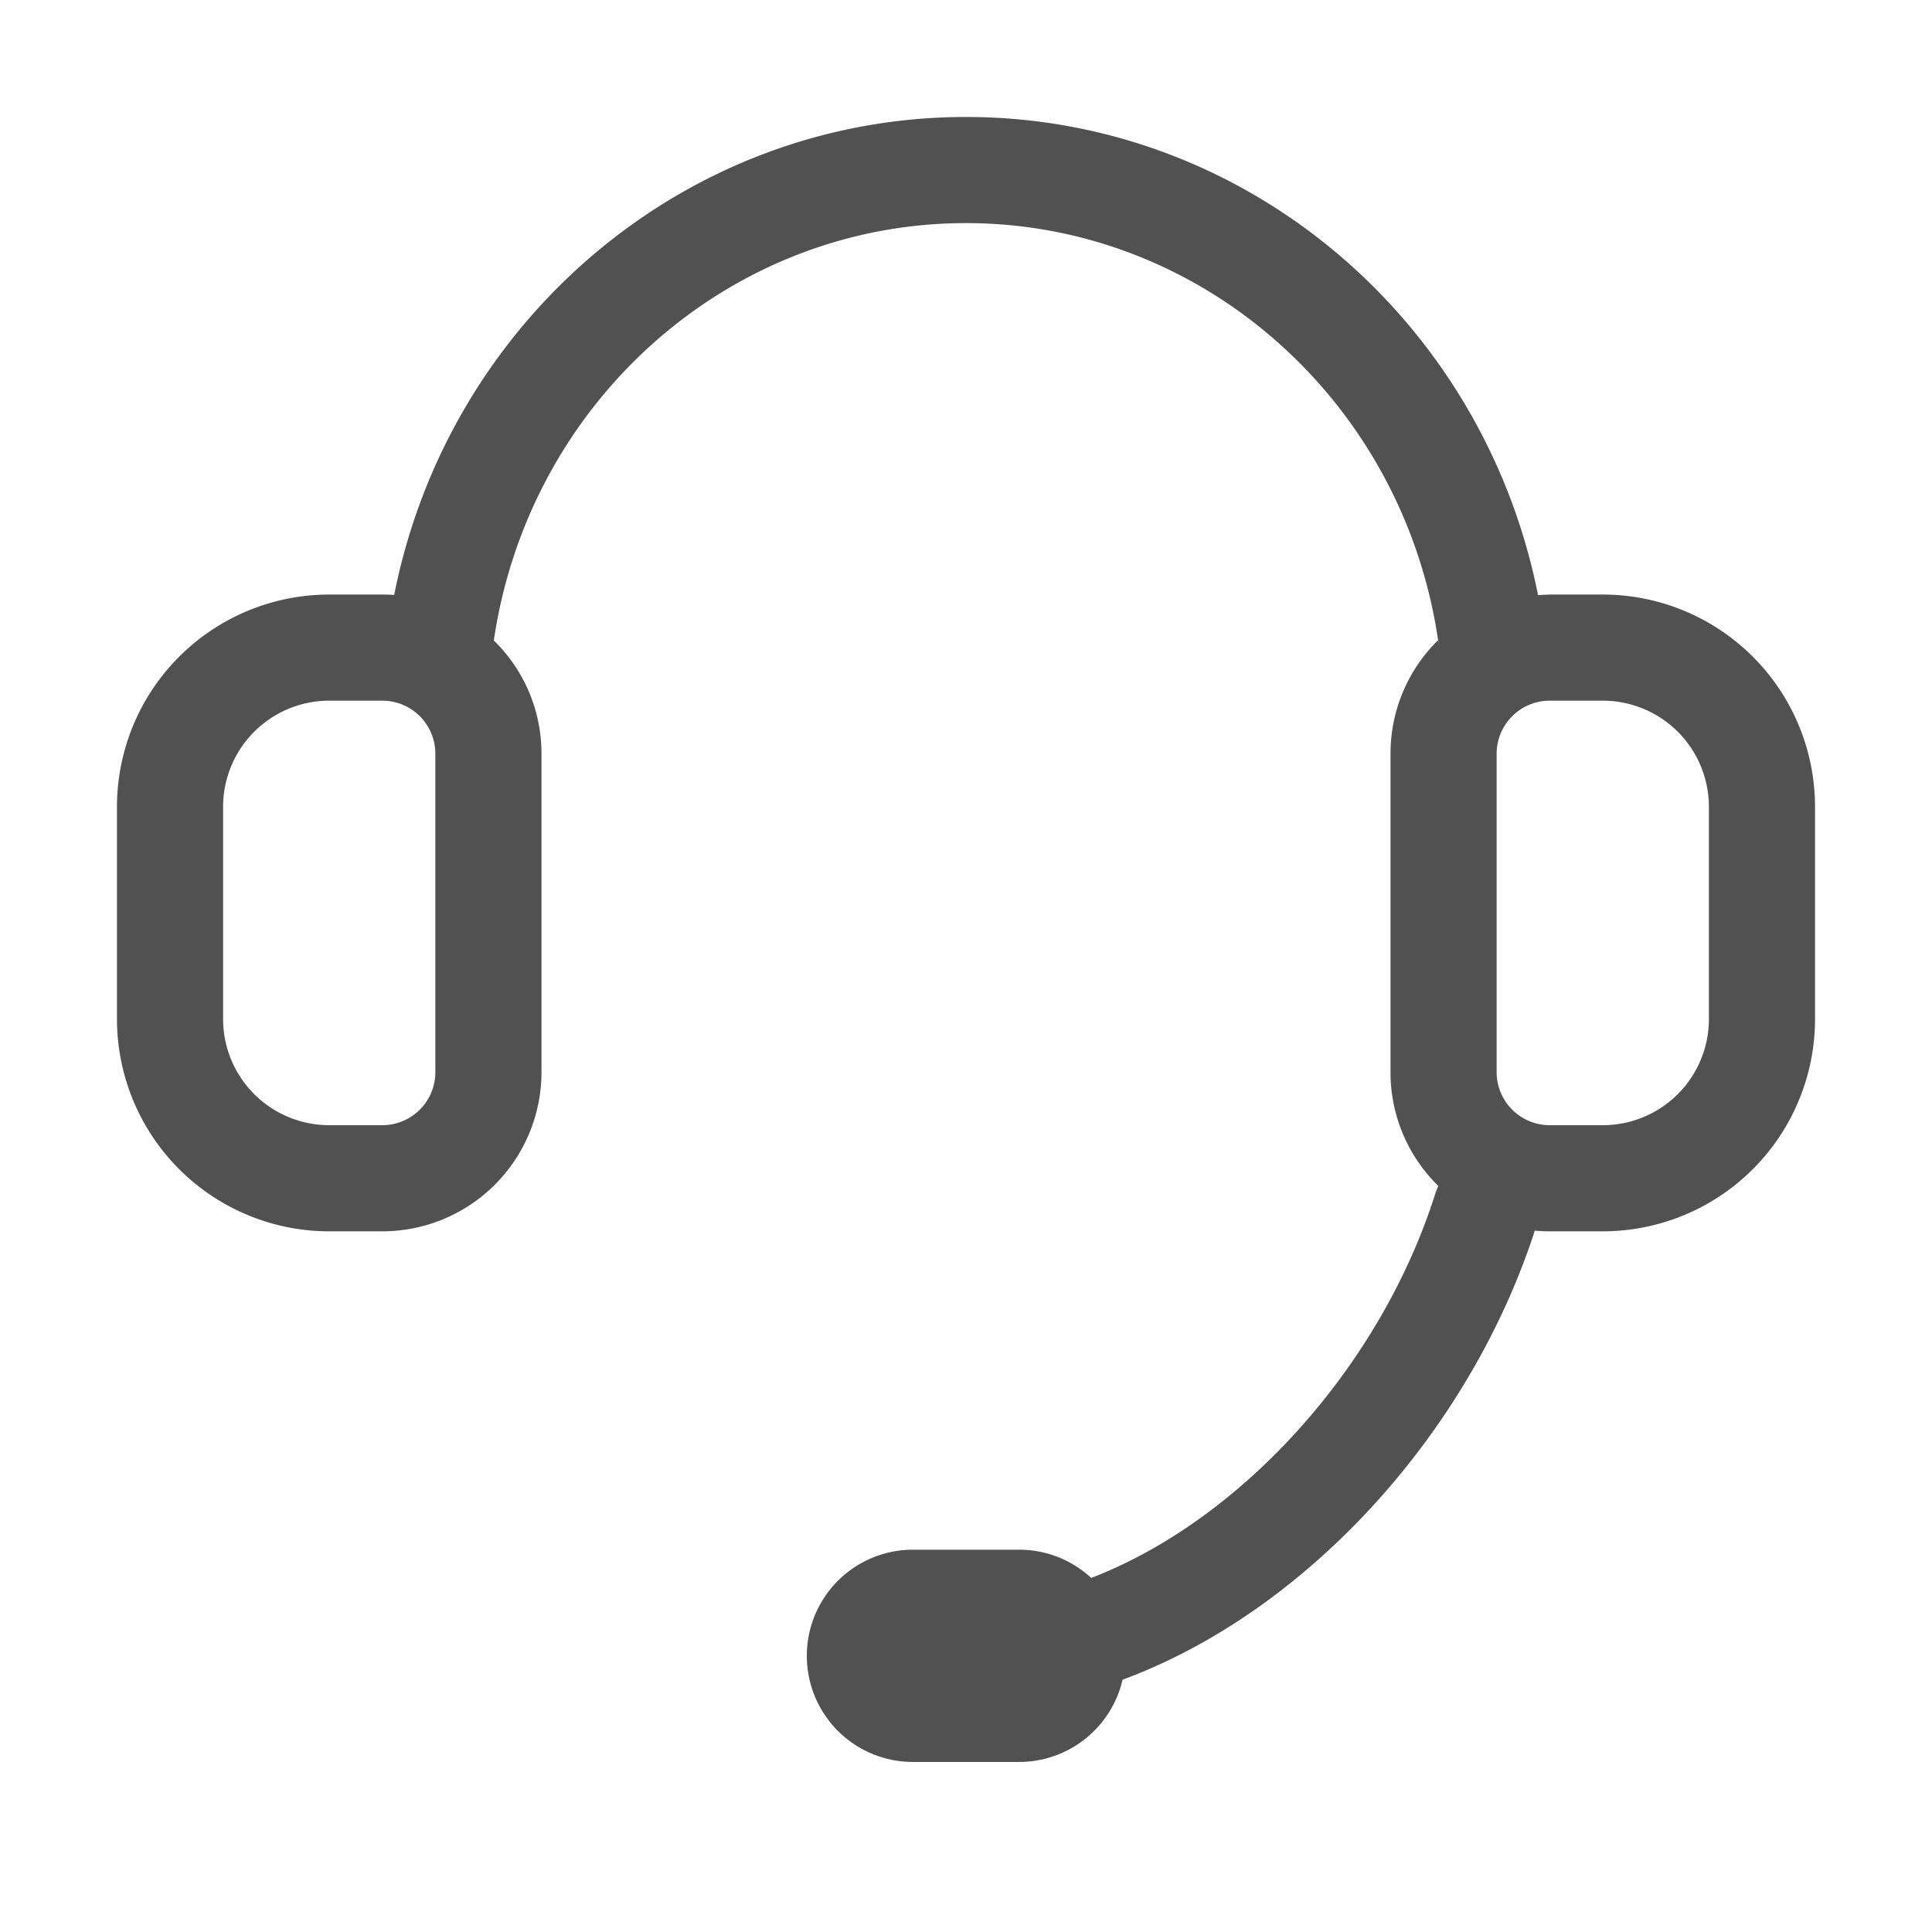 <svg t="1621073285897" class="icon" viewBox="0 0 1024 1024" version="1.1" xmlns="http://www.w3.org/2000/svg" p-id="1033" width="200" height="200"><path d="M512 62c148.5 0 274.275 107.719 303.188 253.406l6.188-0.281h28.125a112.5 112.5 0 0 1 112.5 112.5v112.5a112.5 112.5 0 0 1-112.5 112.5h-28.125c-2.644 0-5.287-0.113-7.875-0.338l1.125-3.6c-33.975 108.619-120.938 205.144-219.656 241.594a56.25 56.25 0 0 1-54.844 43.594h-56.25a56.25 56.25 0 0 1 0-112.5h56.25c14.738 0 28.125 5.625 38.25 14.963 80.044-30.825 153.844-112.669 182.588-204.412l1.35-3.375A84.094 84.094 0 0 1 737 568.25V399.5c0-23.512 9.619-44.831 25.144-60.131l0.619 3.769C745.719 214.831 638.731 118.25 512 118.25 386.45 118.25 280.306 213.031 261.744 339.481 277.381 354.725 287 376.044 287 399.5v168.75a84.375 84.375 0 0 1-84.375 84.375H174.5a112.5 112.5 0 0 1-112.5-112.5v-112.5a112.5 112.5 0 0 1 112.5-112.5h28.125c2.138 0 4.219 0.056 6.3 0.225C237.725 169.719 363.5 62 512 62zM202.625 371.375H174.5a56.25 56.25 0 0 0-56.25 56.25v112.5a56.25 56.25 0 0 0 56.25 56.25h28.125A28.125 28.125 0 0 0 230.75 568.25V399.5a28.125 28.125 0 0 0-28.125-28.125z m646.875 0h-28.125a28.125 28.125 0 0 0-28.125 28.125v168.75a28.125 28.125 0 0 0 28.125 28.125h28.125a56.25 56.25 0 0 0 56.25-56.25v-112.5a56.25 56.25 0 0 0-56.25-56.25z" fill="#515151" p-id="1034"></path></svg>